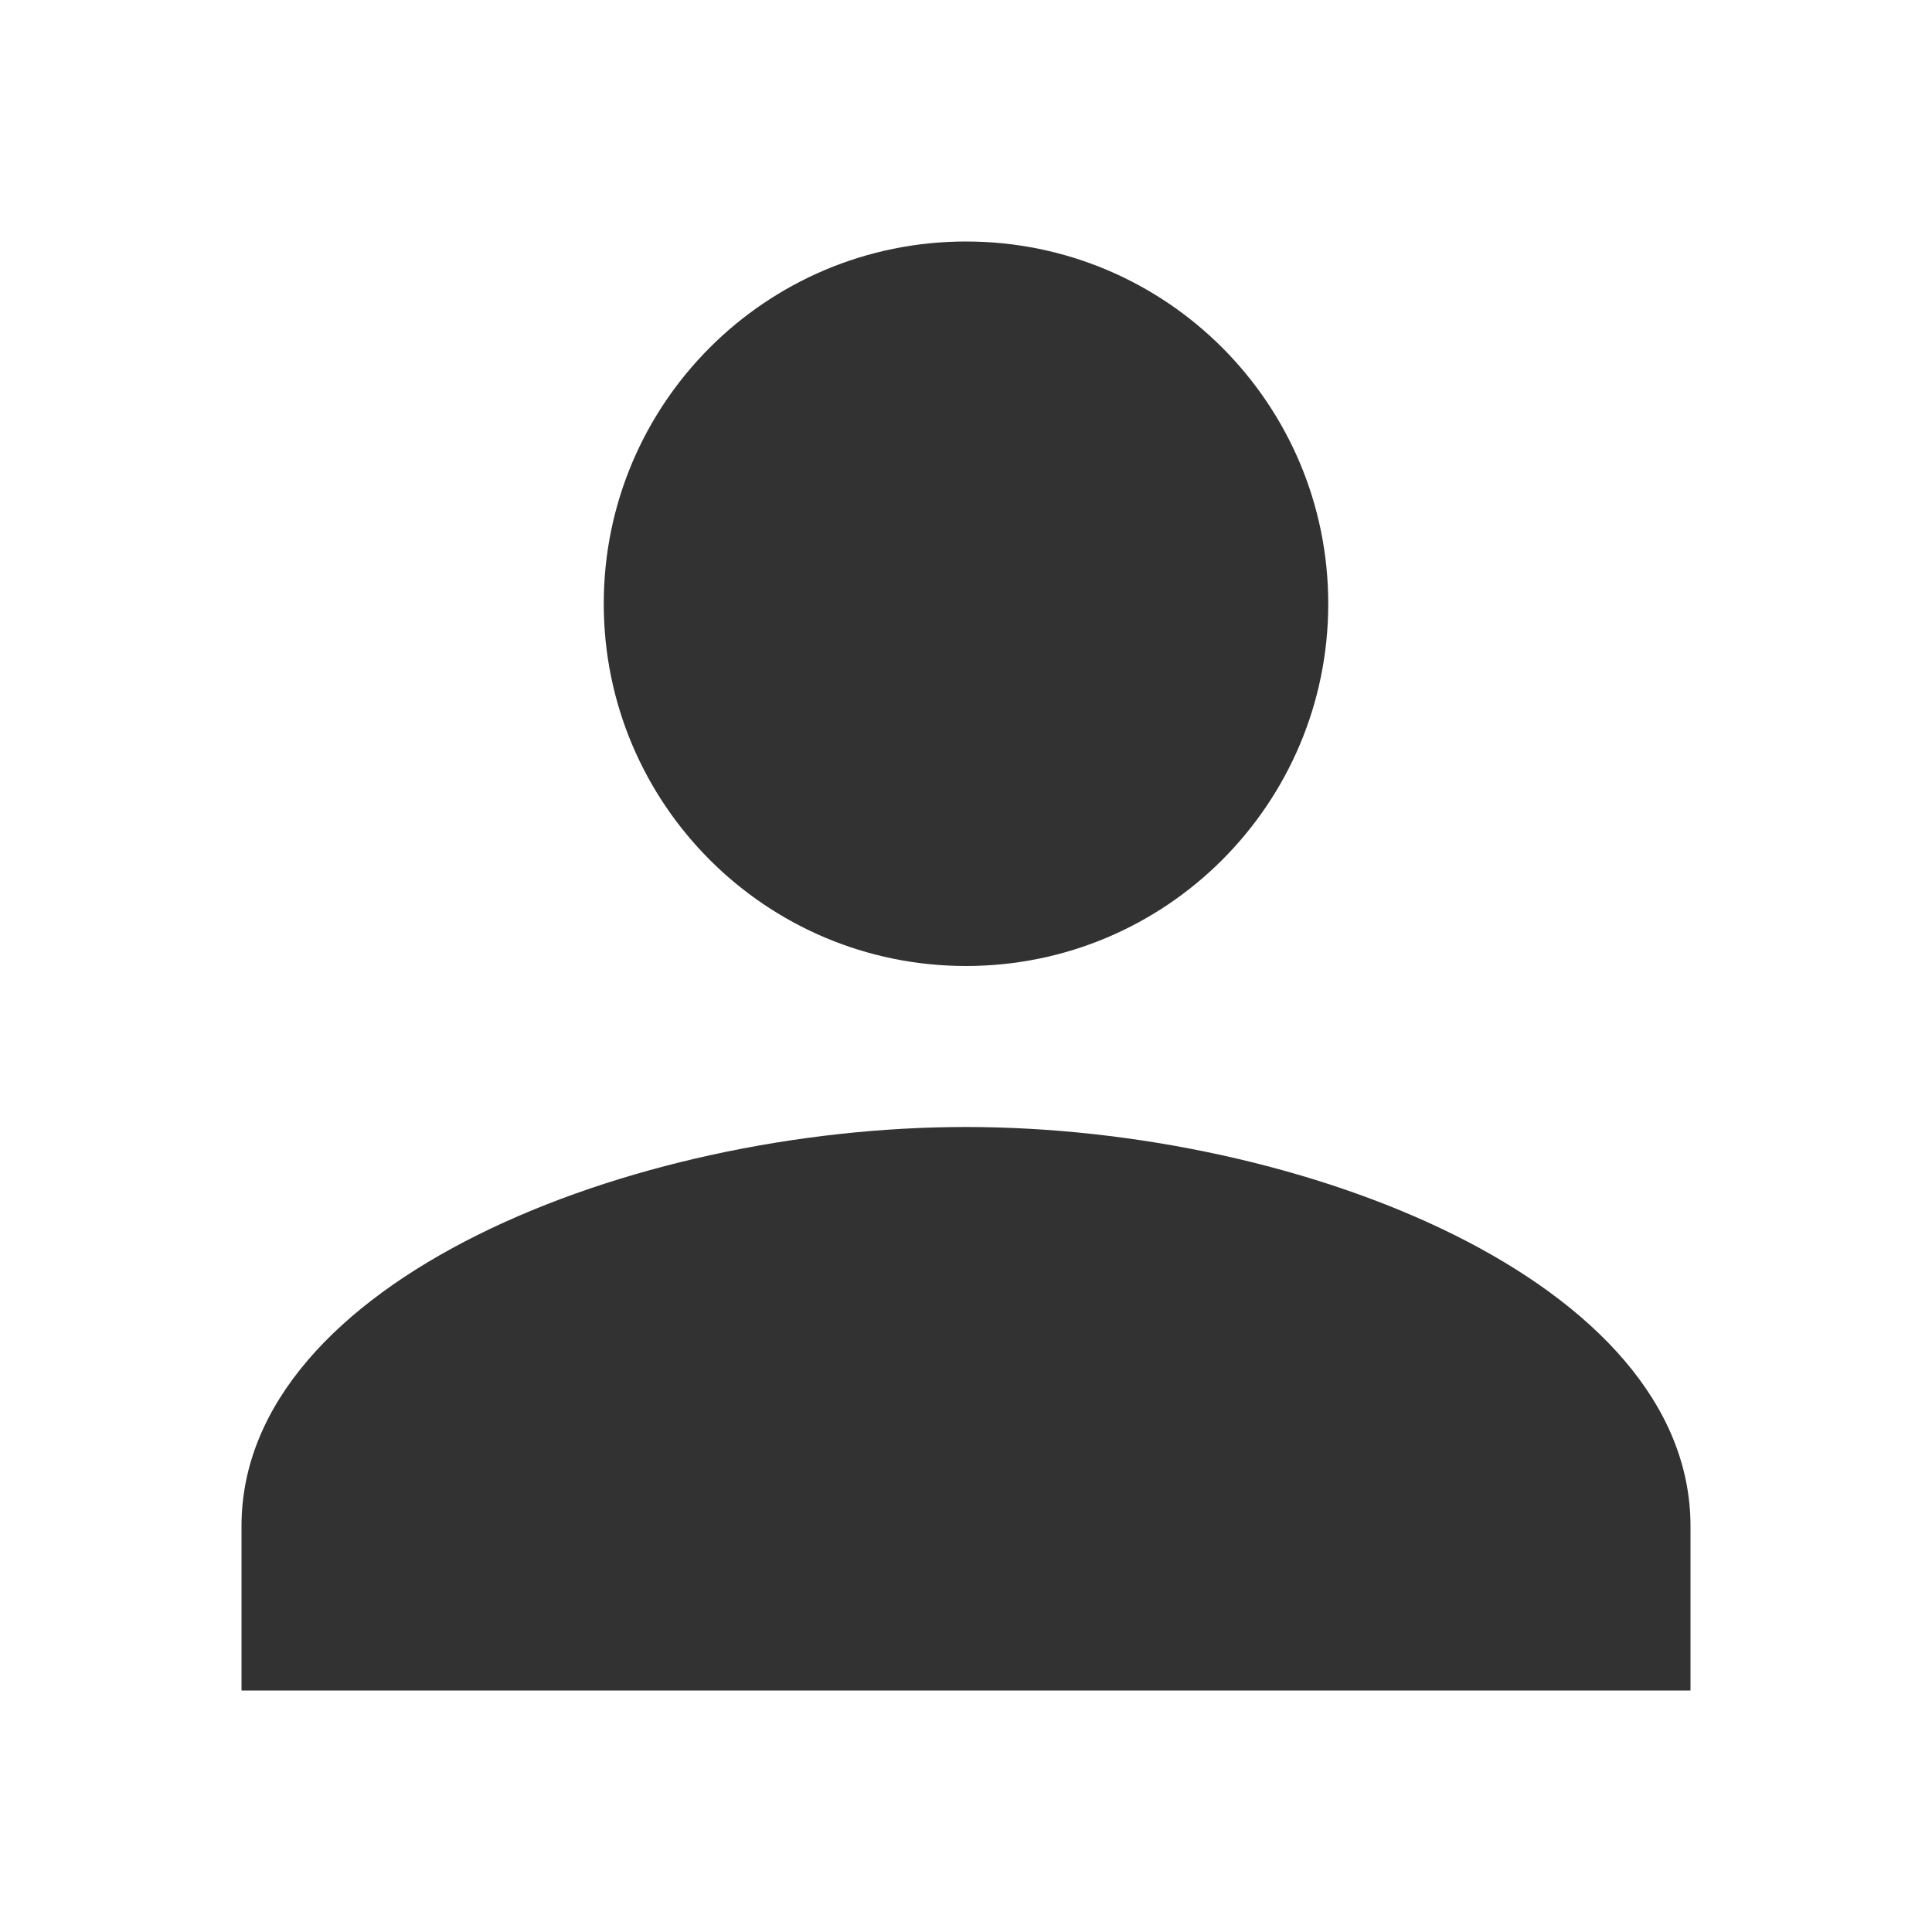 <svg width="24" height="24" viewBox="0 0 24 24" fill="none" xmlns="http://www.w3.org/2000/svg">
<path fill-rule="evenodd" clip-rule="evenodd" d="M12 12C9.514 12 7.5 9.986 7.5 7.5C7.5 5.014 9.514 3 12 3C14.486 3 16.5 5.014 16.5 7.5C16.5 9.986 14.486 12 12 12ZM21 21H3V18.958C3 15.919 7.831 14 12 14C16.169 14 21 15.919 21 18.958V21Z" fill="#323232"/>
</svg>
